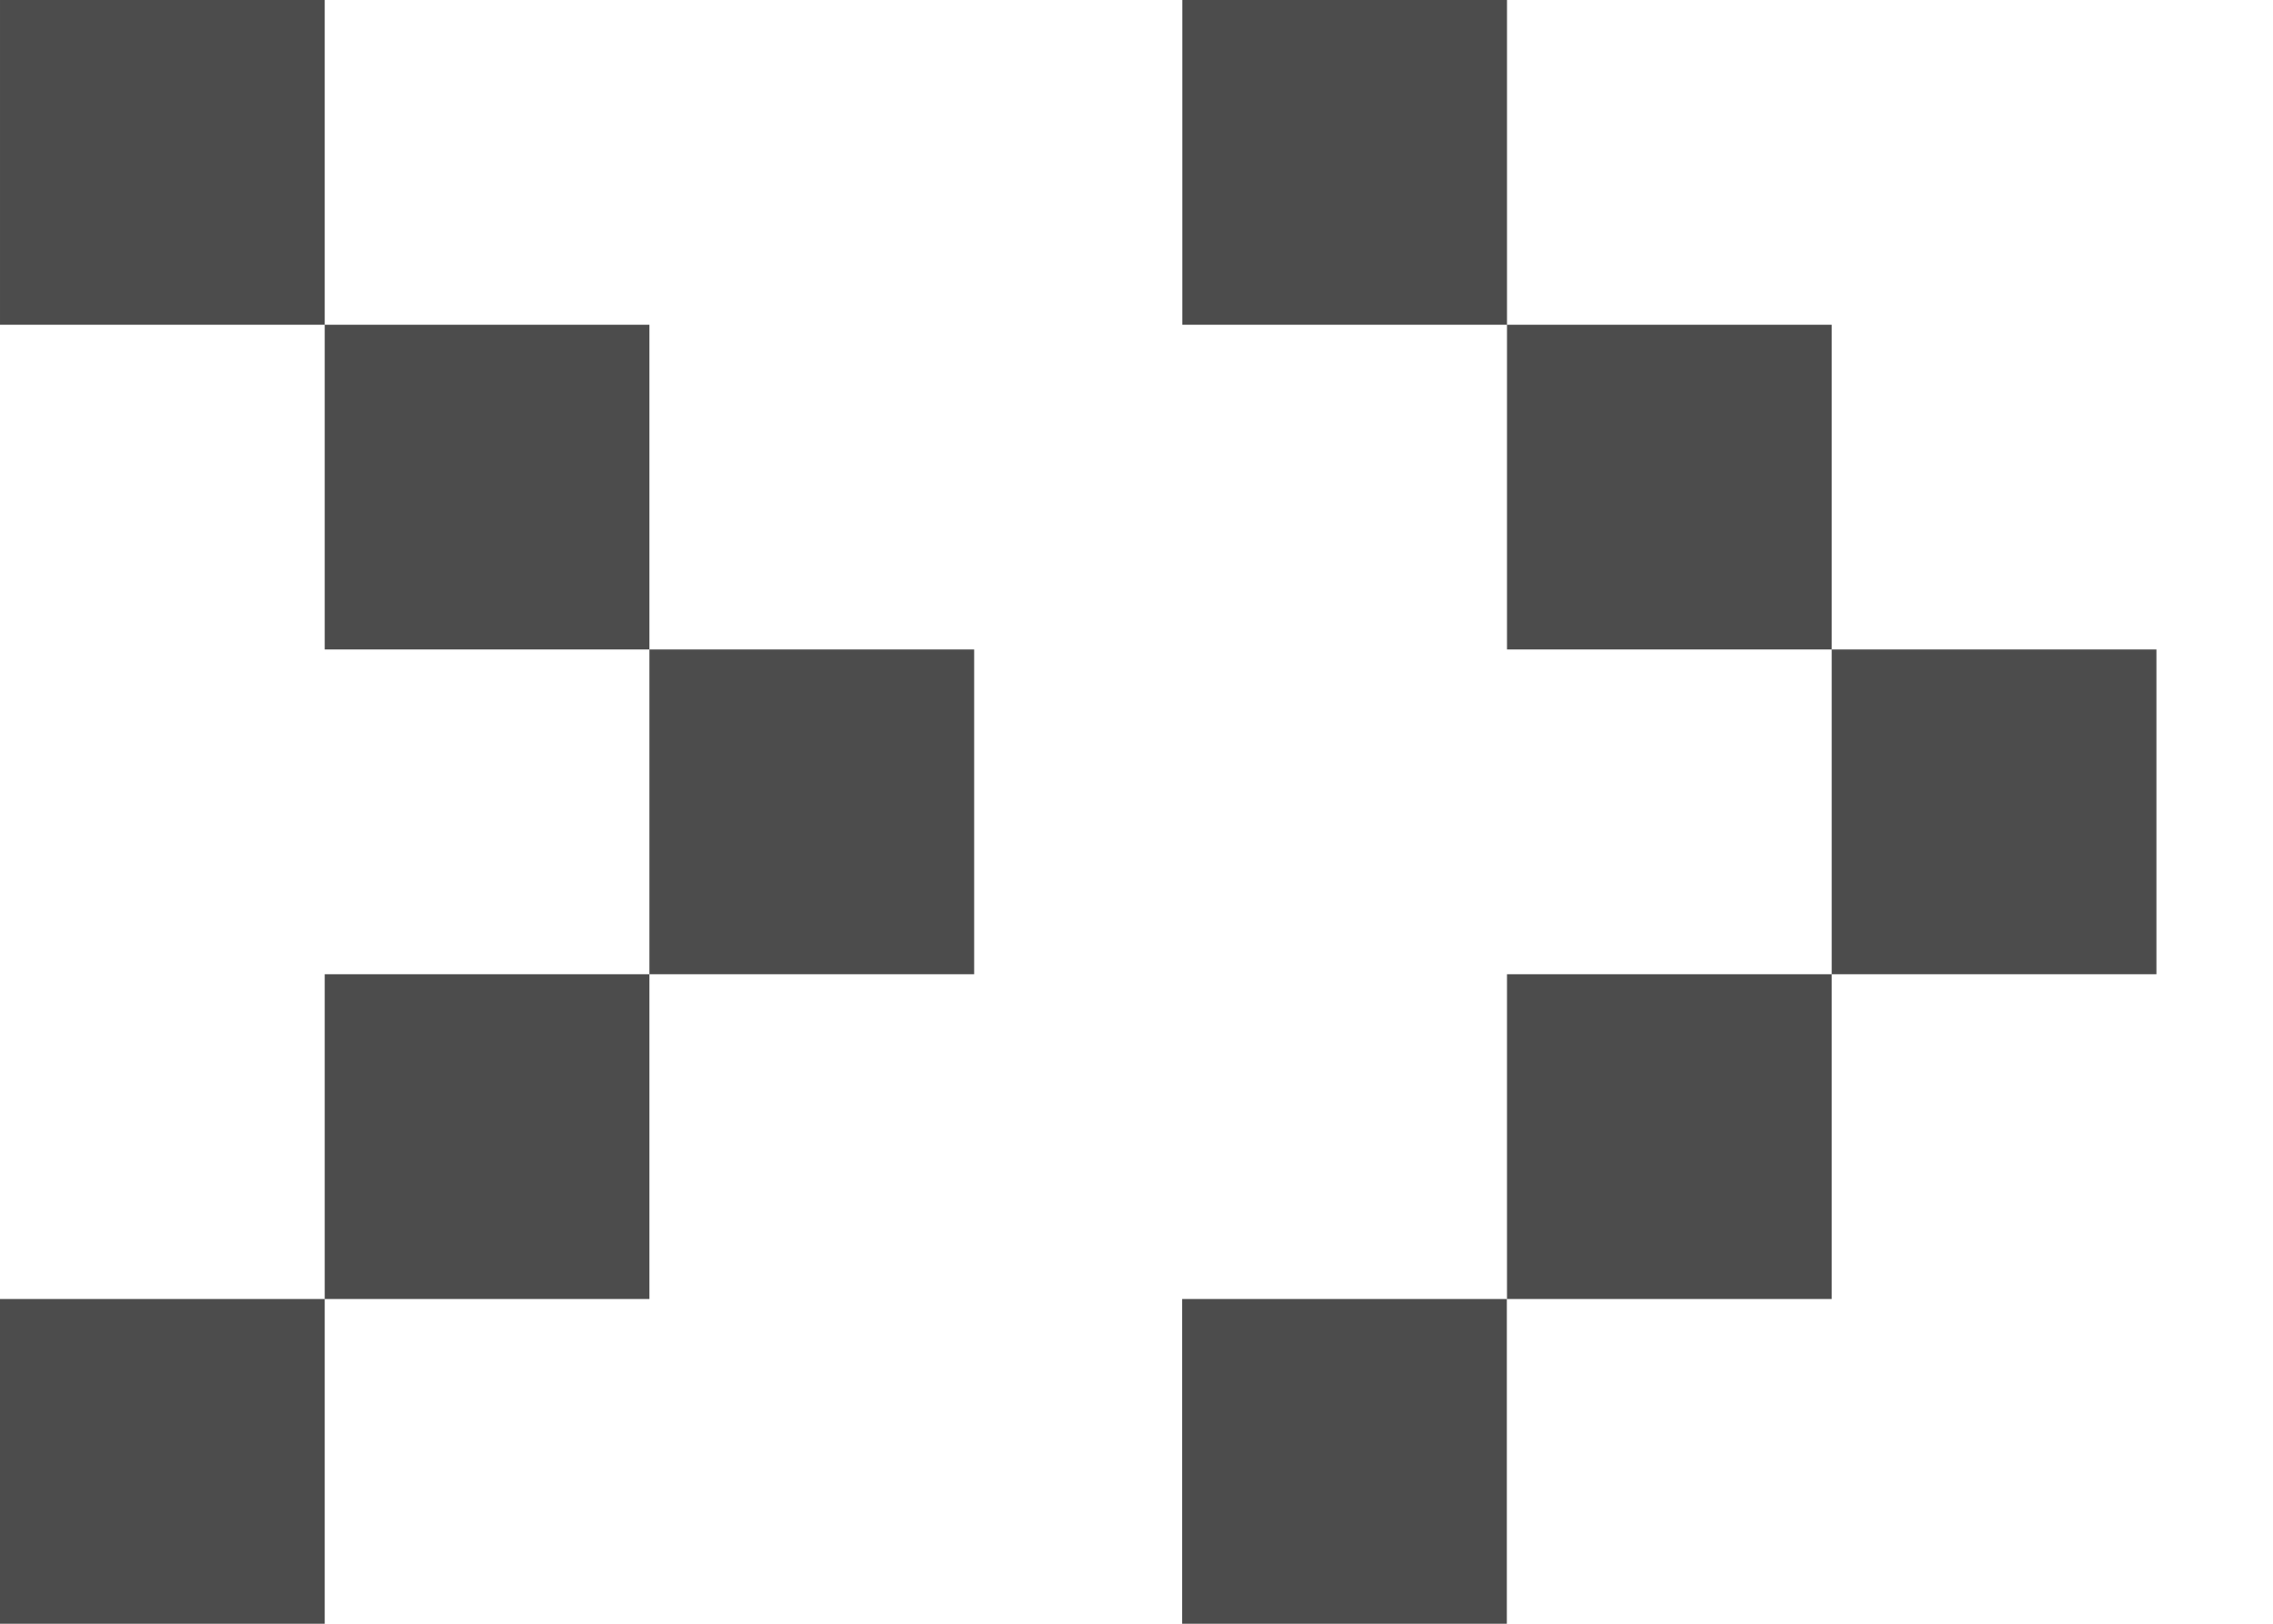 <svg xmlns="http://www.w3.org/2000/svg" width="14" height="10" viewBox="0 0 14 10" fill="none">
  <path fill-rule="evenodd" clip-rule="evenodd" d="M2 0H2.11421e-05V2H2V0ZM2 8H0V10H2V8ZM2 2H4V4H2V2ZM4 6H2V8H4V6ZM4 4H6V6H4V4ZM9.282 0H7.282V2H9.282V0ZM9.281 8H7.281V10H9.281V8ZM9.282 2H11.282V4H9.282V2ZM11.282 6H9.282V8H11.282V6ZM11.282 4H13.282V6H11.282V4Z" fill="currentColor" fill-opacity="0.7"/>
</svg>